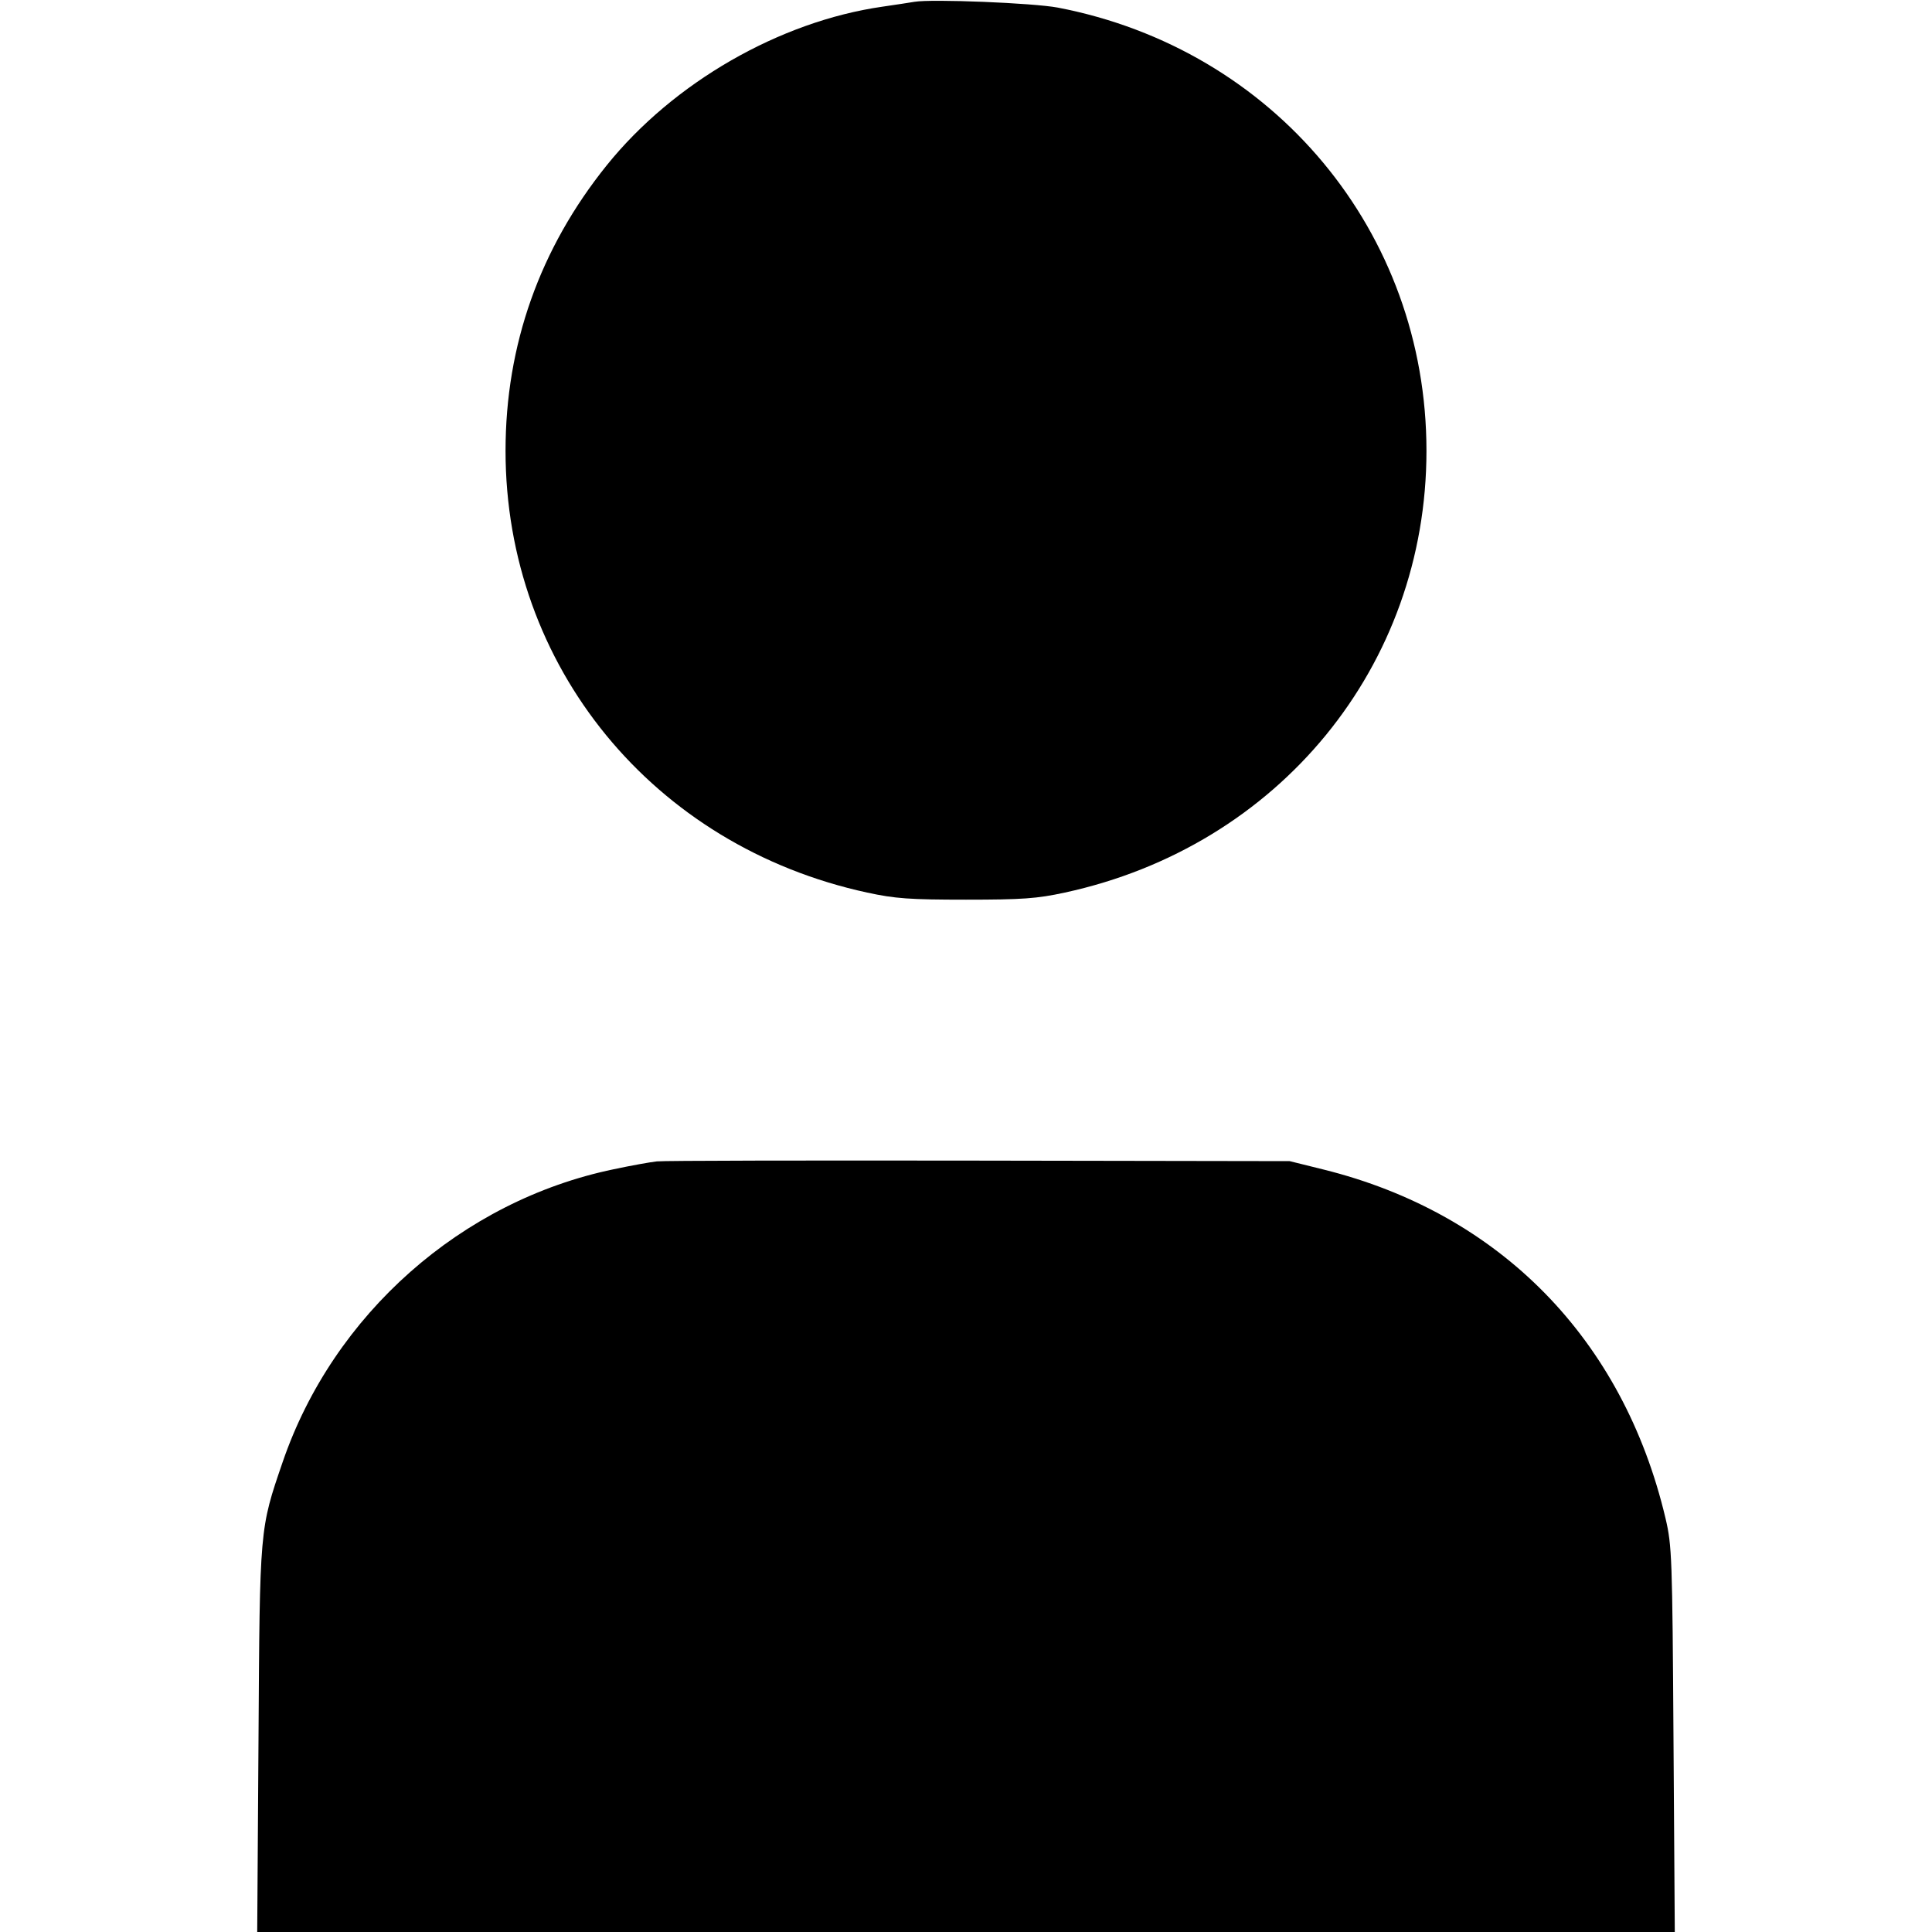 <svg fill="none" viewBox="0 0 15 15" xmlns="http://www.w3.org/2000/svg"><path d="M7.100 0.014 C 7.066 0.020,6.953 0.037,6.850 0.052 C 6.052 0.167,5.228 0.641,4.711 1.283 C 4.191 1.929,3.925 2.679,3.925 3.500 C 3.925 5.172,5.070 6.570,6.733 6.930 C 6.949 6.977,7.065 6.985,7.500 6.985 C 7.935 6.985,8.051 6.977,8.267 6.930 C 9.930 6.570,11.075 5.171,11.075 3.500 C 11.075 1.802,9.893 0.382,8.213 0.059 C 8.022 0.023,7.235 -0.009,7.100 0.014 M5.100 9.017 C 5.052 9.022,4.901 9.049,4.765 9.078 C 3.584 9.323,2.588 10.204,2.195 11.350 C 2.015 11.875,2.017 11.855,2.007 13.506 L 1.997 15.000 7.500 15.000 L 13.003 15.000 12.993 13.506 C 12.984 12.089,12.981 12.001,12.931 11.788 C 12.602 10.396,11.645 9.420,10.275 9.080 L 10.013 9.015 7.600 9.011 C 6.273 9.009,5.148 9.011,5.100 9.017 " fill="currentColor" stroke="none" fill-rule="evenodd"></path></svg>